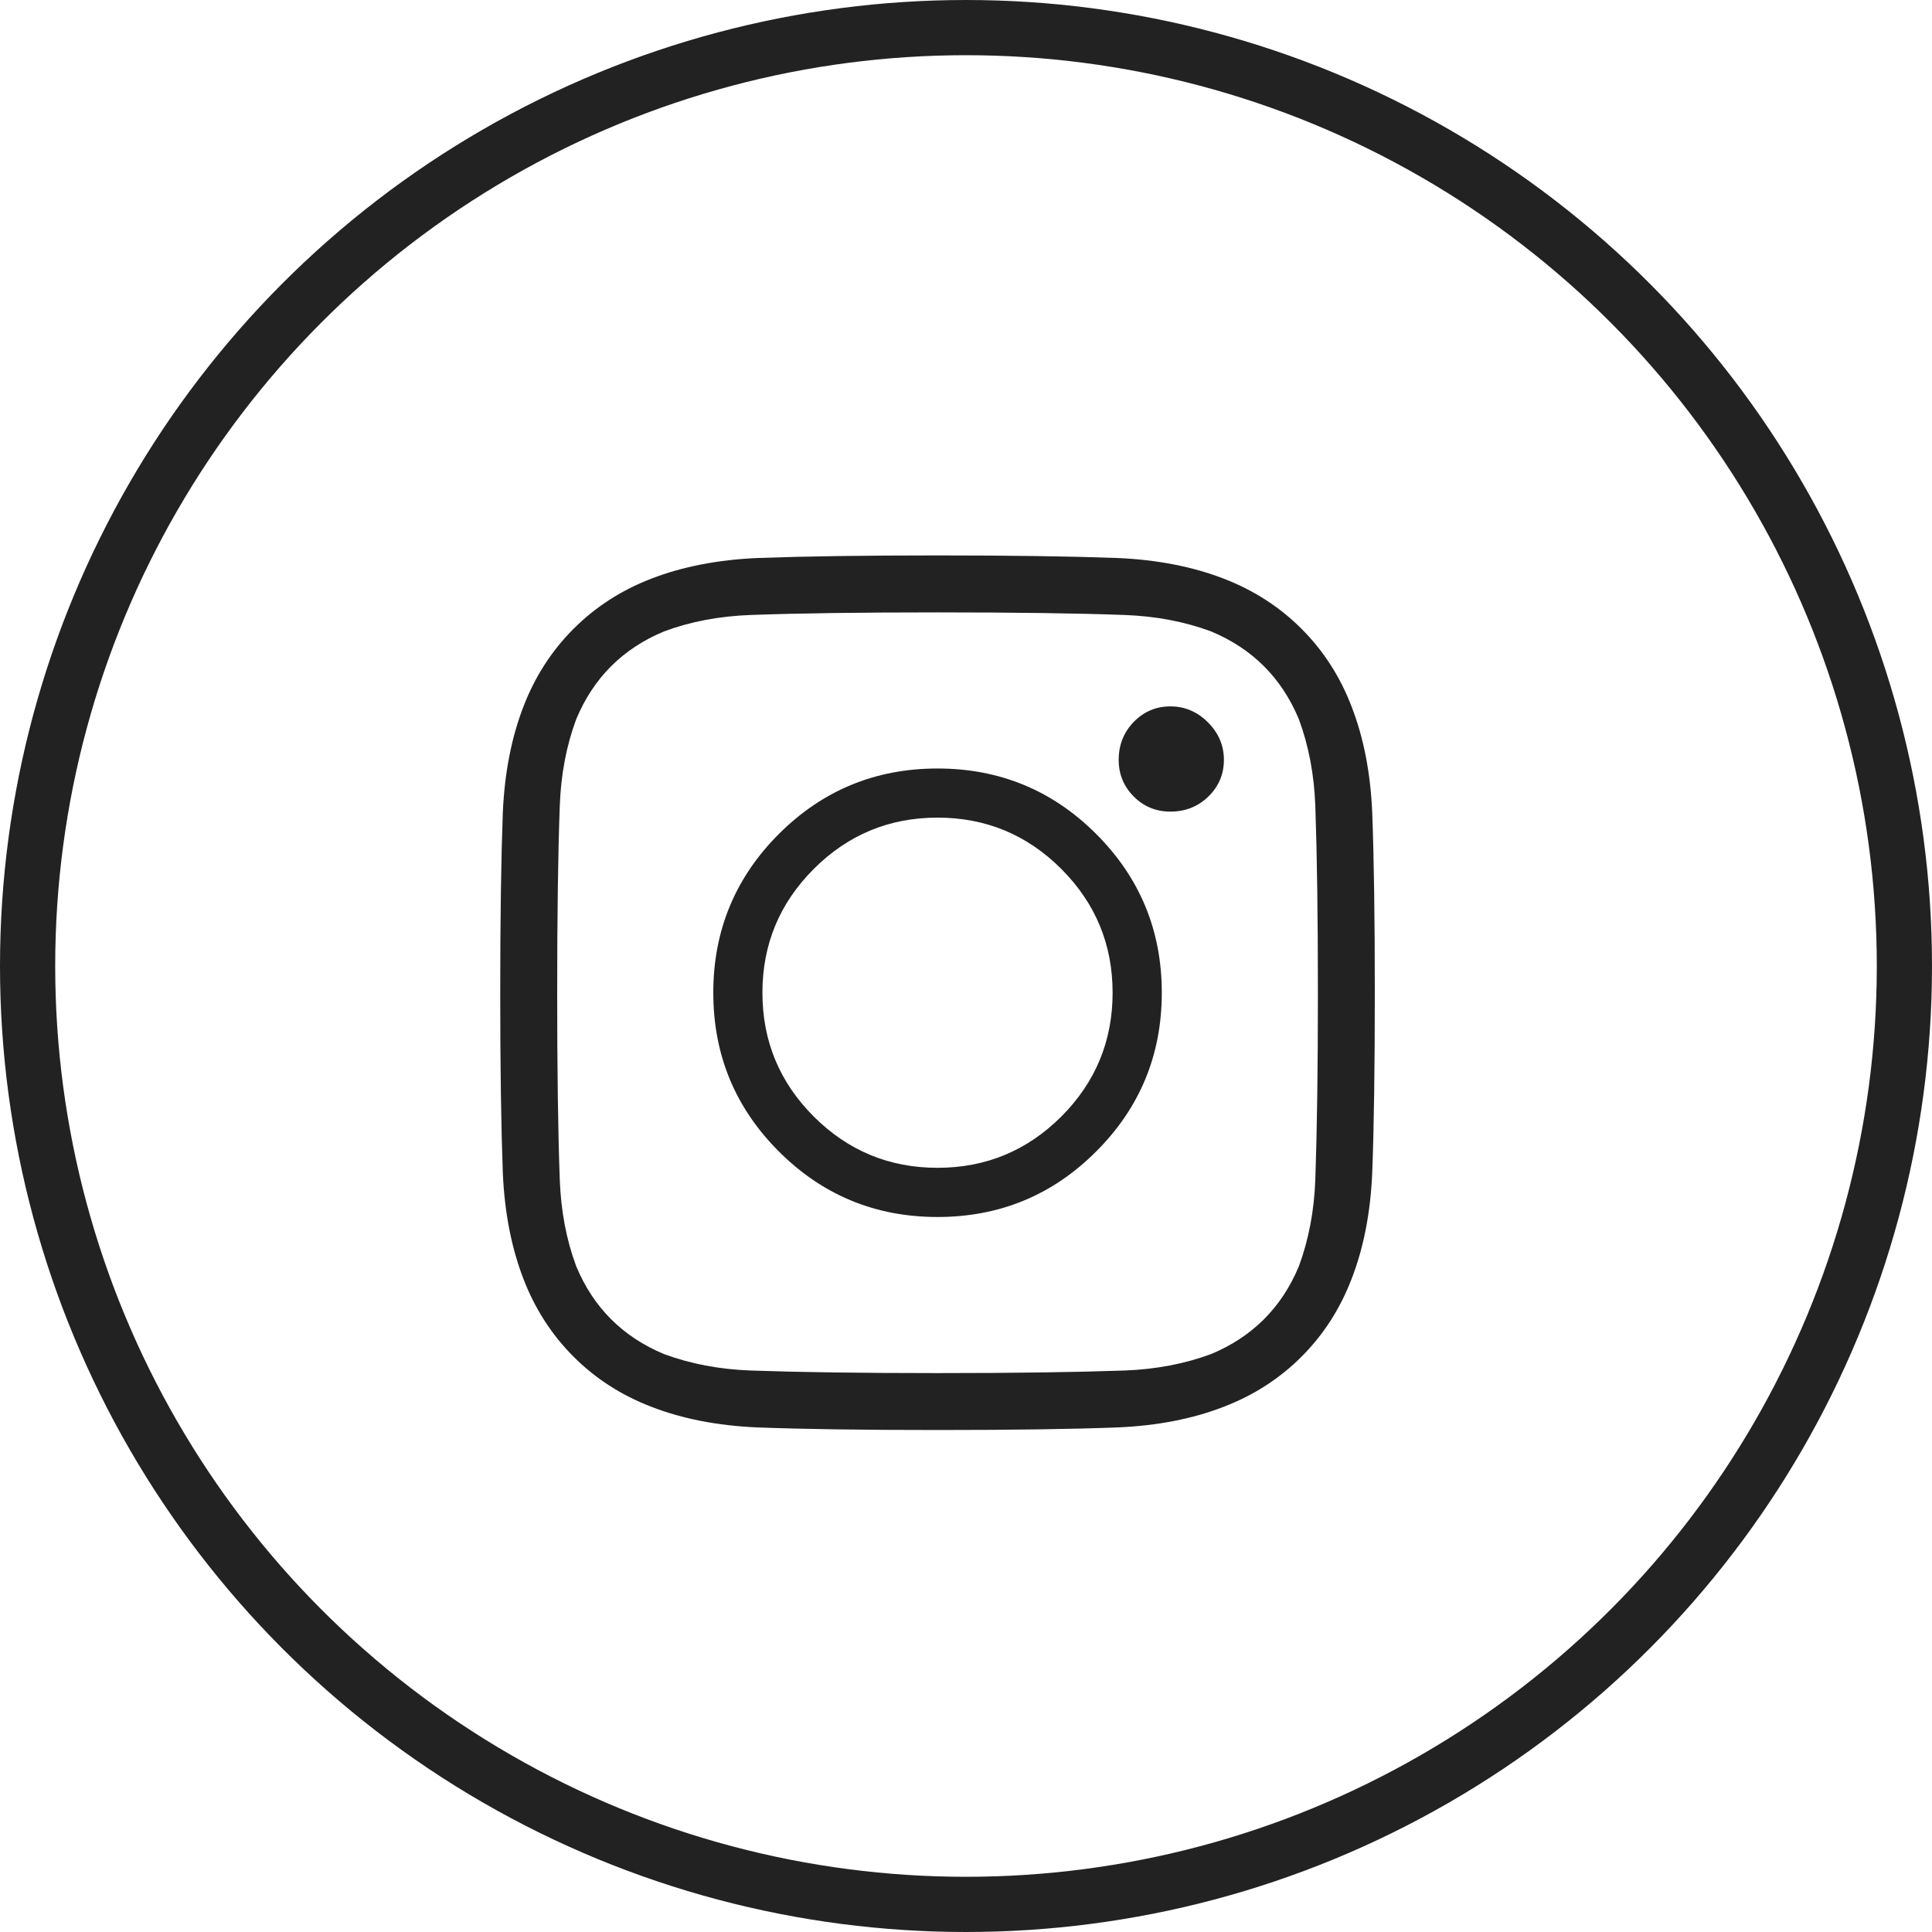 <svg width="35" height="35" viewBox="0 0 35 35" fill="none" xmlns="http://www.w3.org/2000/svg">
<path d="M16.984 10.062C18.318 10.062 19.406 10.078 20.25 10.109C20.969 10.141 21.609 10.266 22.172 10.484C22.713 10.693 23.182 10.995 23.578 11.391C23.974 11.787 24.276 12.255 24.484 12.797C24.703 13.359 24.828 14 24.859 14.719C24.891 15.562 24.906 16.651 24.906 17.984C24.906 19.318 24.891 20.406 24.859 21.25C24.828 21.969 24.703 22.609 24.484 23.172C24.276 23.713 23.974 24.182 23.578 24.578C23.182 24.974 22.713 25.276 22.172 25.484C21.609 25.703 20.969 25.828 20.25 25.859C19.406 25.891 18.318 25.906 16.984 25.906C15.651 25.906 14.562 25.891 13.719 25.859C13 25.828 12.359 25.703 11.797 25.484C11.255 25.276 10.787 24.974 10.391 24.578C9.995 24.182 9.693 23.713 9.484 23.172C9.266 22.609 9.141 21.969 9.109 21.25C9.078 20.406 9.062 19.318 9.062 17.984C9.062 16.651 9.078 15.562 9.109 14.719C9.141 14 9.266 13.359 9.484 12.797C9.693 12.255 9.995 11.787 10.391 11.391C10.787 10.995 11.255 10.693 11.797 10.484C12.359 10.266 13 10.141 13.719 10.109C14.562 10.078 15.651 10.062 16.984 10.062ZM16.984 11.094C15.599 11.094 14.469 11.109 13.594 11.141C13.031 11.162 12.51 11.26 12.031 11.438C11.281 11.75 10.75 12.281 10.438 13.031C10.26 13.51 10.162 14.031 10.141 14.594C10.109 15.469 10.094 16.599 10.094 17.984C10.094 19.37 10.109 20.5 10.141 21.375C10.162 21.938 10.26 22.458 10.438 22.938C10.75 23.688 11.281 24.219 12.031 24.531C12.51 24.708 13.031 24.807 13.594 24.828C14.469 24.859 15.599 24.875 16.984 24.875C18.37 24.875 19.5 24.859 20.375 24.828C20.938 24.807 21.458 24.708 21.938 24.531C22.688 24.219 23.219 23.688 23.531 22.938C23.708 22.458 23.807 21.938 23.828 21.375C23.859 20.5 23.875 19.37 23.875 17.984C23.875 16.599 23.859 15.469 23.828 14.594C23.807 14.031 23.708 13.51 23.531 13.031C23.219 12.281 22.688 11.75 21.938 11.438C21.458 11.26 20.938 11.162 20.375 11.141C19.5 11.109 18.37 11.094 16.984 11.094ZM16.984 21.156C17.859 21.156 18.607 20.846 19.227 20.227C19.846 19.607 20.156 18.859 20.156 17.984C20.156 17.109 19.846 16.362 19.227 15.742C18.607 15.122 17.859 14.812 16.984 14.812C16.109 14.812 15.362 15.122 14.742 15.742C14.122 16.362 13.812 17.109 13.812 17.984C13.812 18.859 14.122 19.607 14.742 20.227C15.362 20.846 16.109 21.156 16.984 21.156ZM16.984 13.922C18.109 13.922 19.068 14.318 19.859 15.109C20.651 15.901 21.047 16.859 21.047 17.984C21.047 19.109 20.651 20.068 19.859 20.859C19.068 21.651 18.109 22.047 16.984 22.047C15.859 22.047 14.901 21.651 14.109 20.859C13.318 20.068 12.922 19.109 12.922 17.984C12.922 16.859 13.318 15.901 14.109 15.109C14.901 14.318 15.859 13.922 16.984 13.922ZM22.172 13.766C22.172 14.026 22.078 14.247 21.891 14.43C21.703 14.612 21.474 14.703 21.203 14.703C20.943 14.703 20.721 14.612 20.539 14.43C20.357 14.247 20.266 14.026 20.266 13.766C20.266 13.495 20.357 13.266 20.539 13.078C20.721 12.891 20.943 12.797 21.203 12.797C21.463 12.797 21.69 12.893 21.883 13.086C22.076 13.279 22.172 13.505 22.172 13.766Z" fill="#222222"/>
<circle cx="17.5" cy="17.5" r="17" stroke="#222222"/>
</svg>

